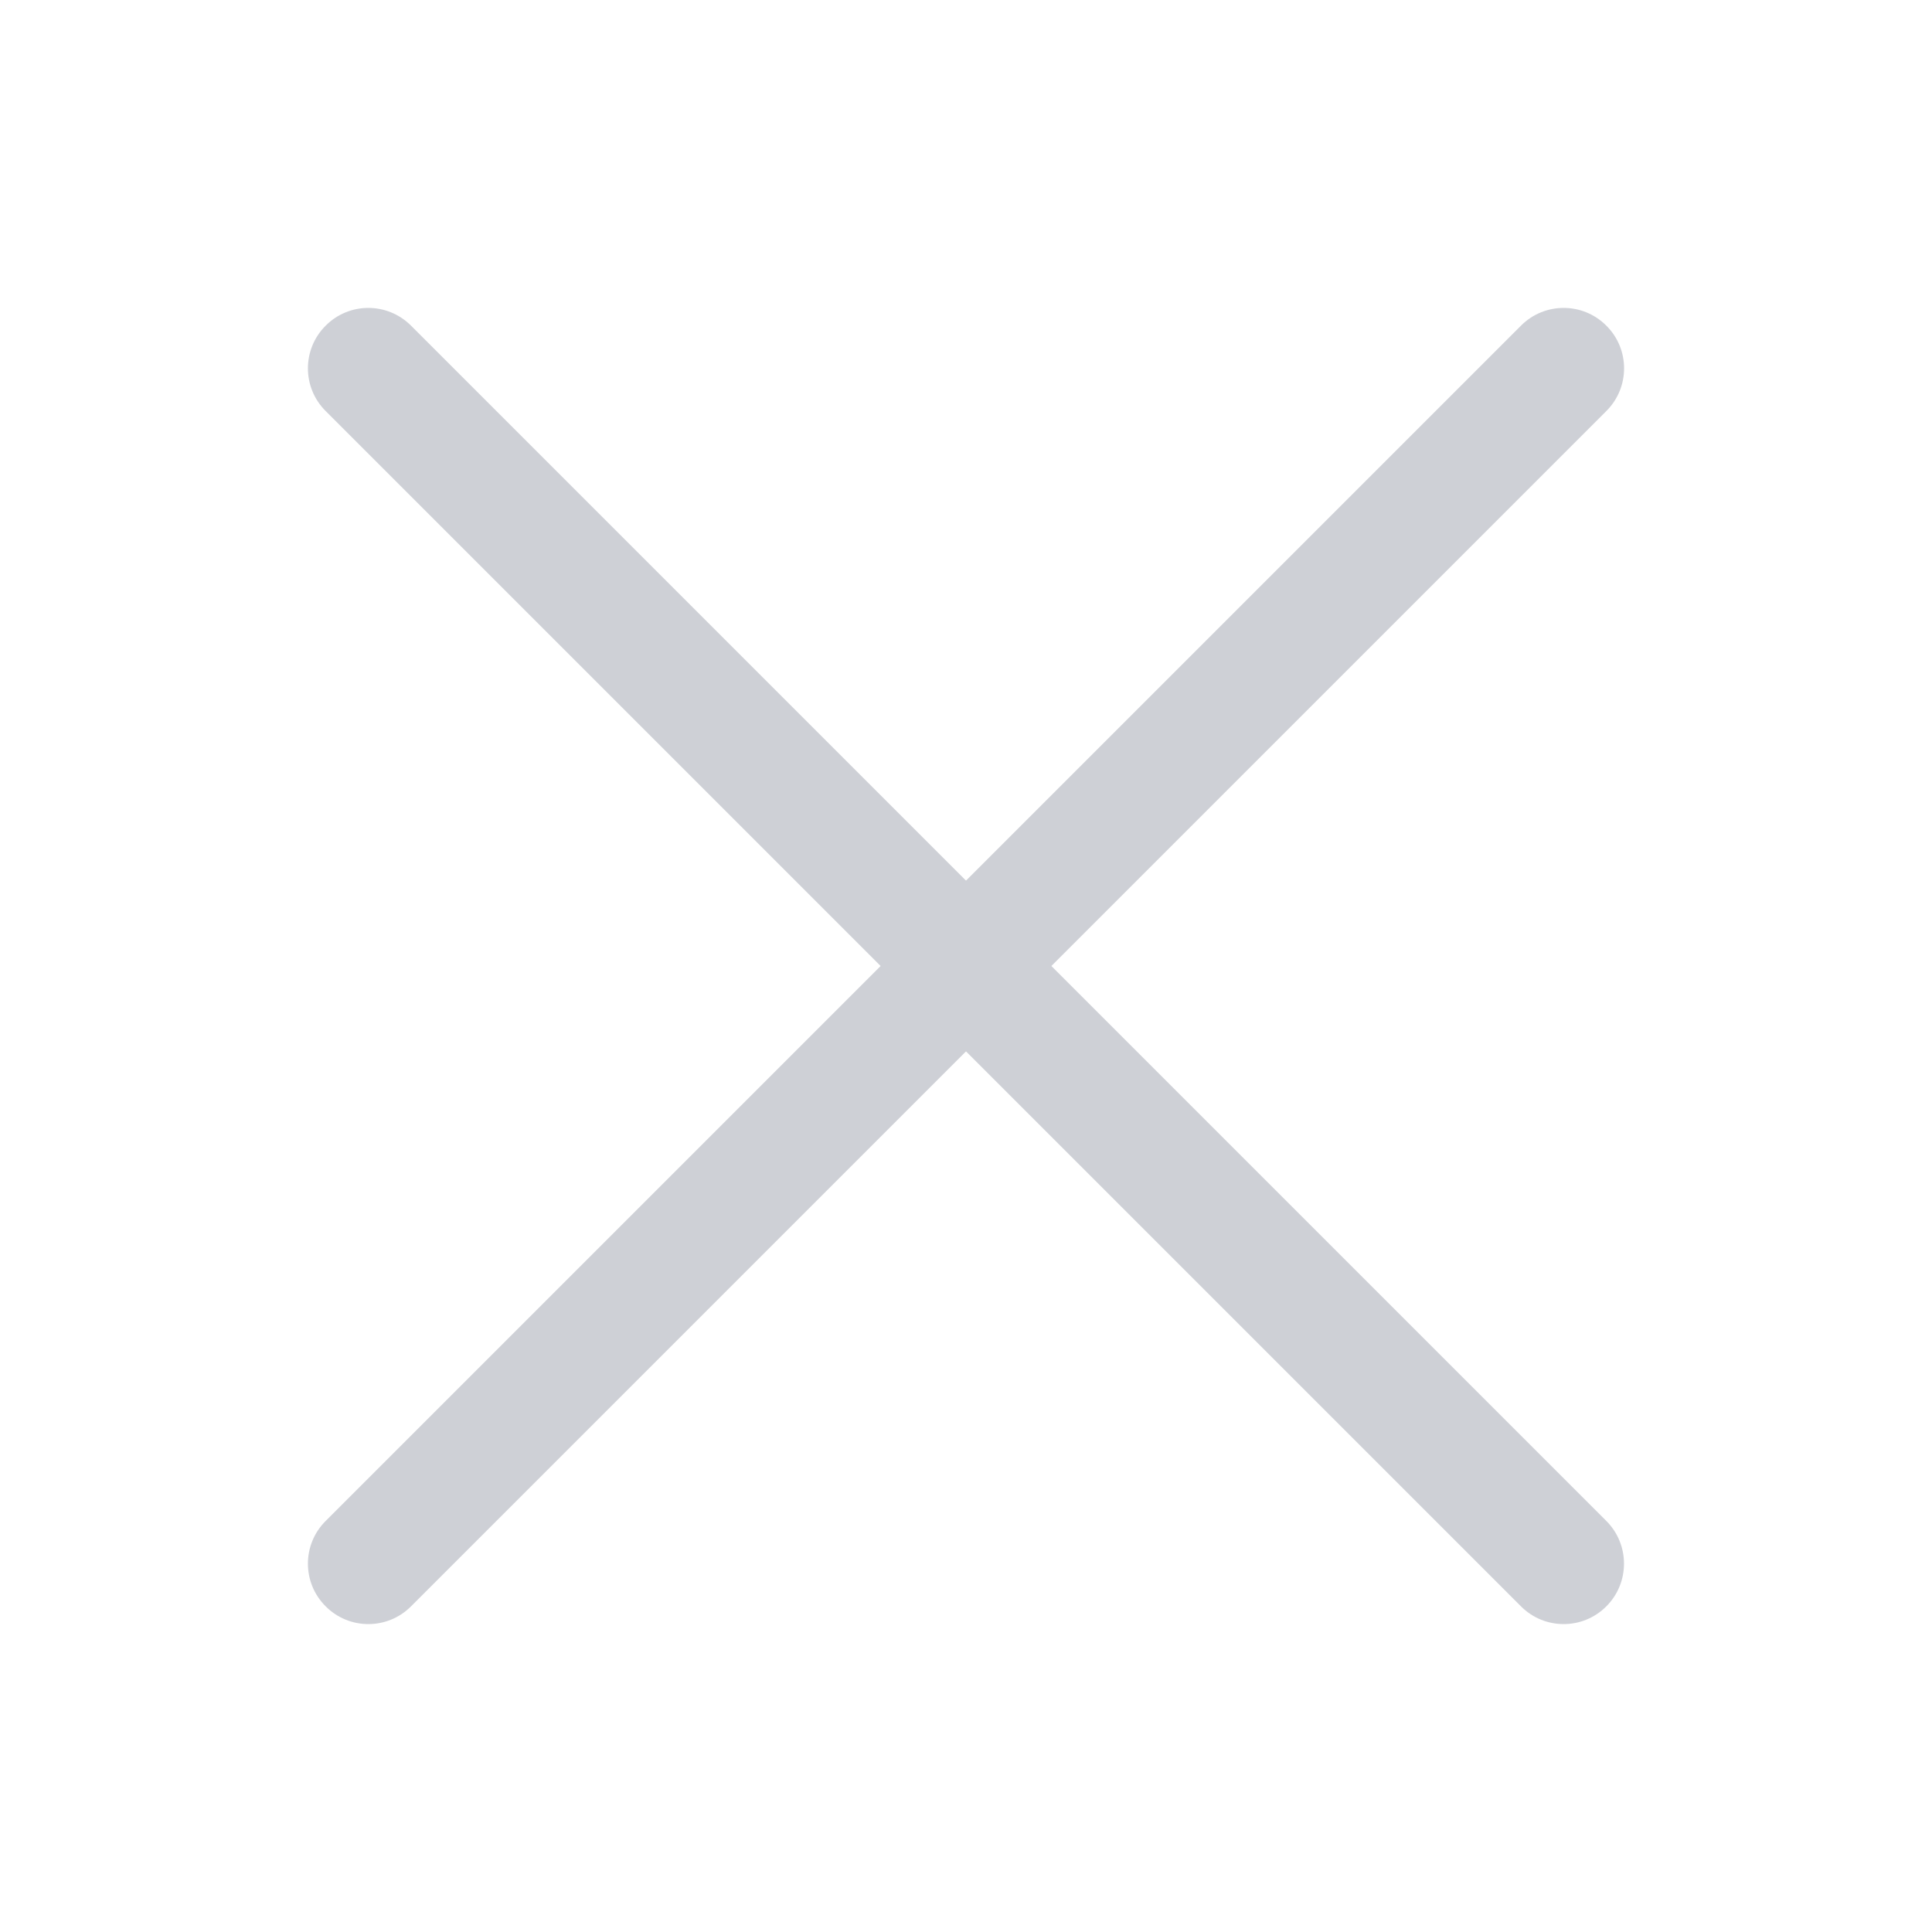 <svg width="16" height="16" viewBox="0 0 16 16" fill="none" xmlns="http://www.w3.org/2000/svg">
<path d="M2.697 12.596C2.501 12.791 2.501 13.108 2.697 13.303C2.892 13.499 3.209 13.499 3.404 13.303L2.697 12.596ZM13.303 3.404C13.499 3.209 13.499 2.892 13.303 2.697C13.108 2.501 12.791 2.501 12.596 2.697L13.303 3.404ZM3.404 13.303L13.303 3.404L12.596 2.697L2.697 12.596L3.404 13.303Z" fill="#CED0D6"/>
<path d="M13.303 12.596C13.498 12.791 13.498 13.108 13.303 13.303C13.108 13.499 12.791 13.499 12.596 13.303L13.303 12.596ZM2.697 3.404C2.501 3.209 2.501 2.892 2.697 2.697C2.892 2.501 3.208 2.501 3.404 2.697L2.697 3.404ZM12.596 13.303L2.697 3.404L3.404 2.697L13.303 12.596L12.596 13.303Z" fill="#CED0D6"/>
</svg>
